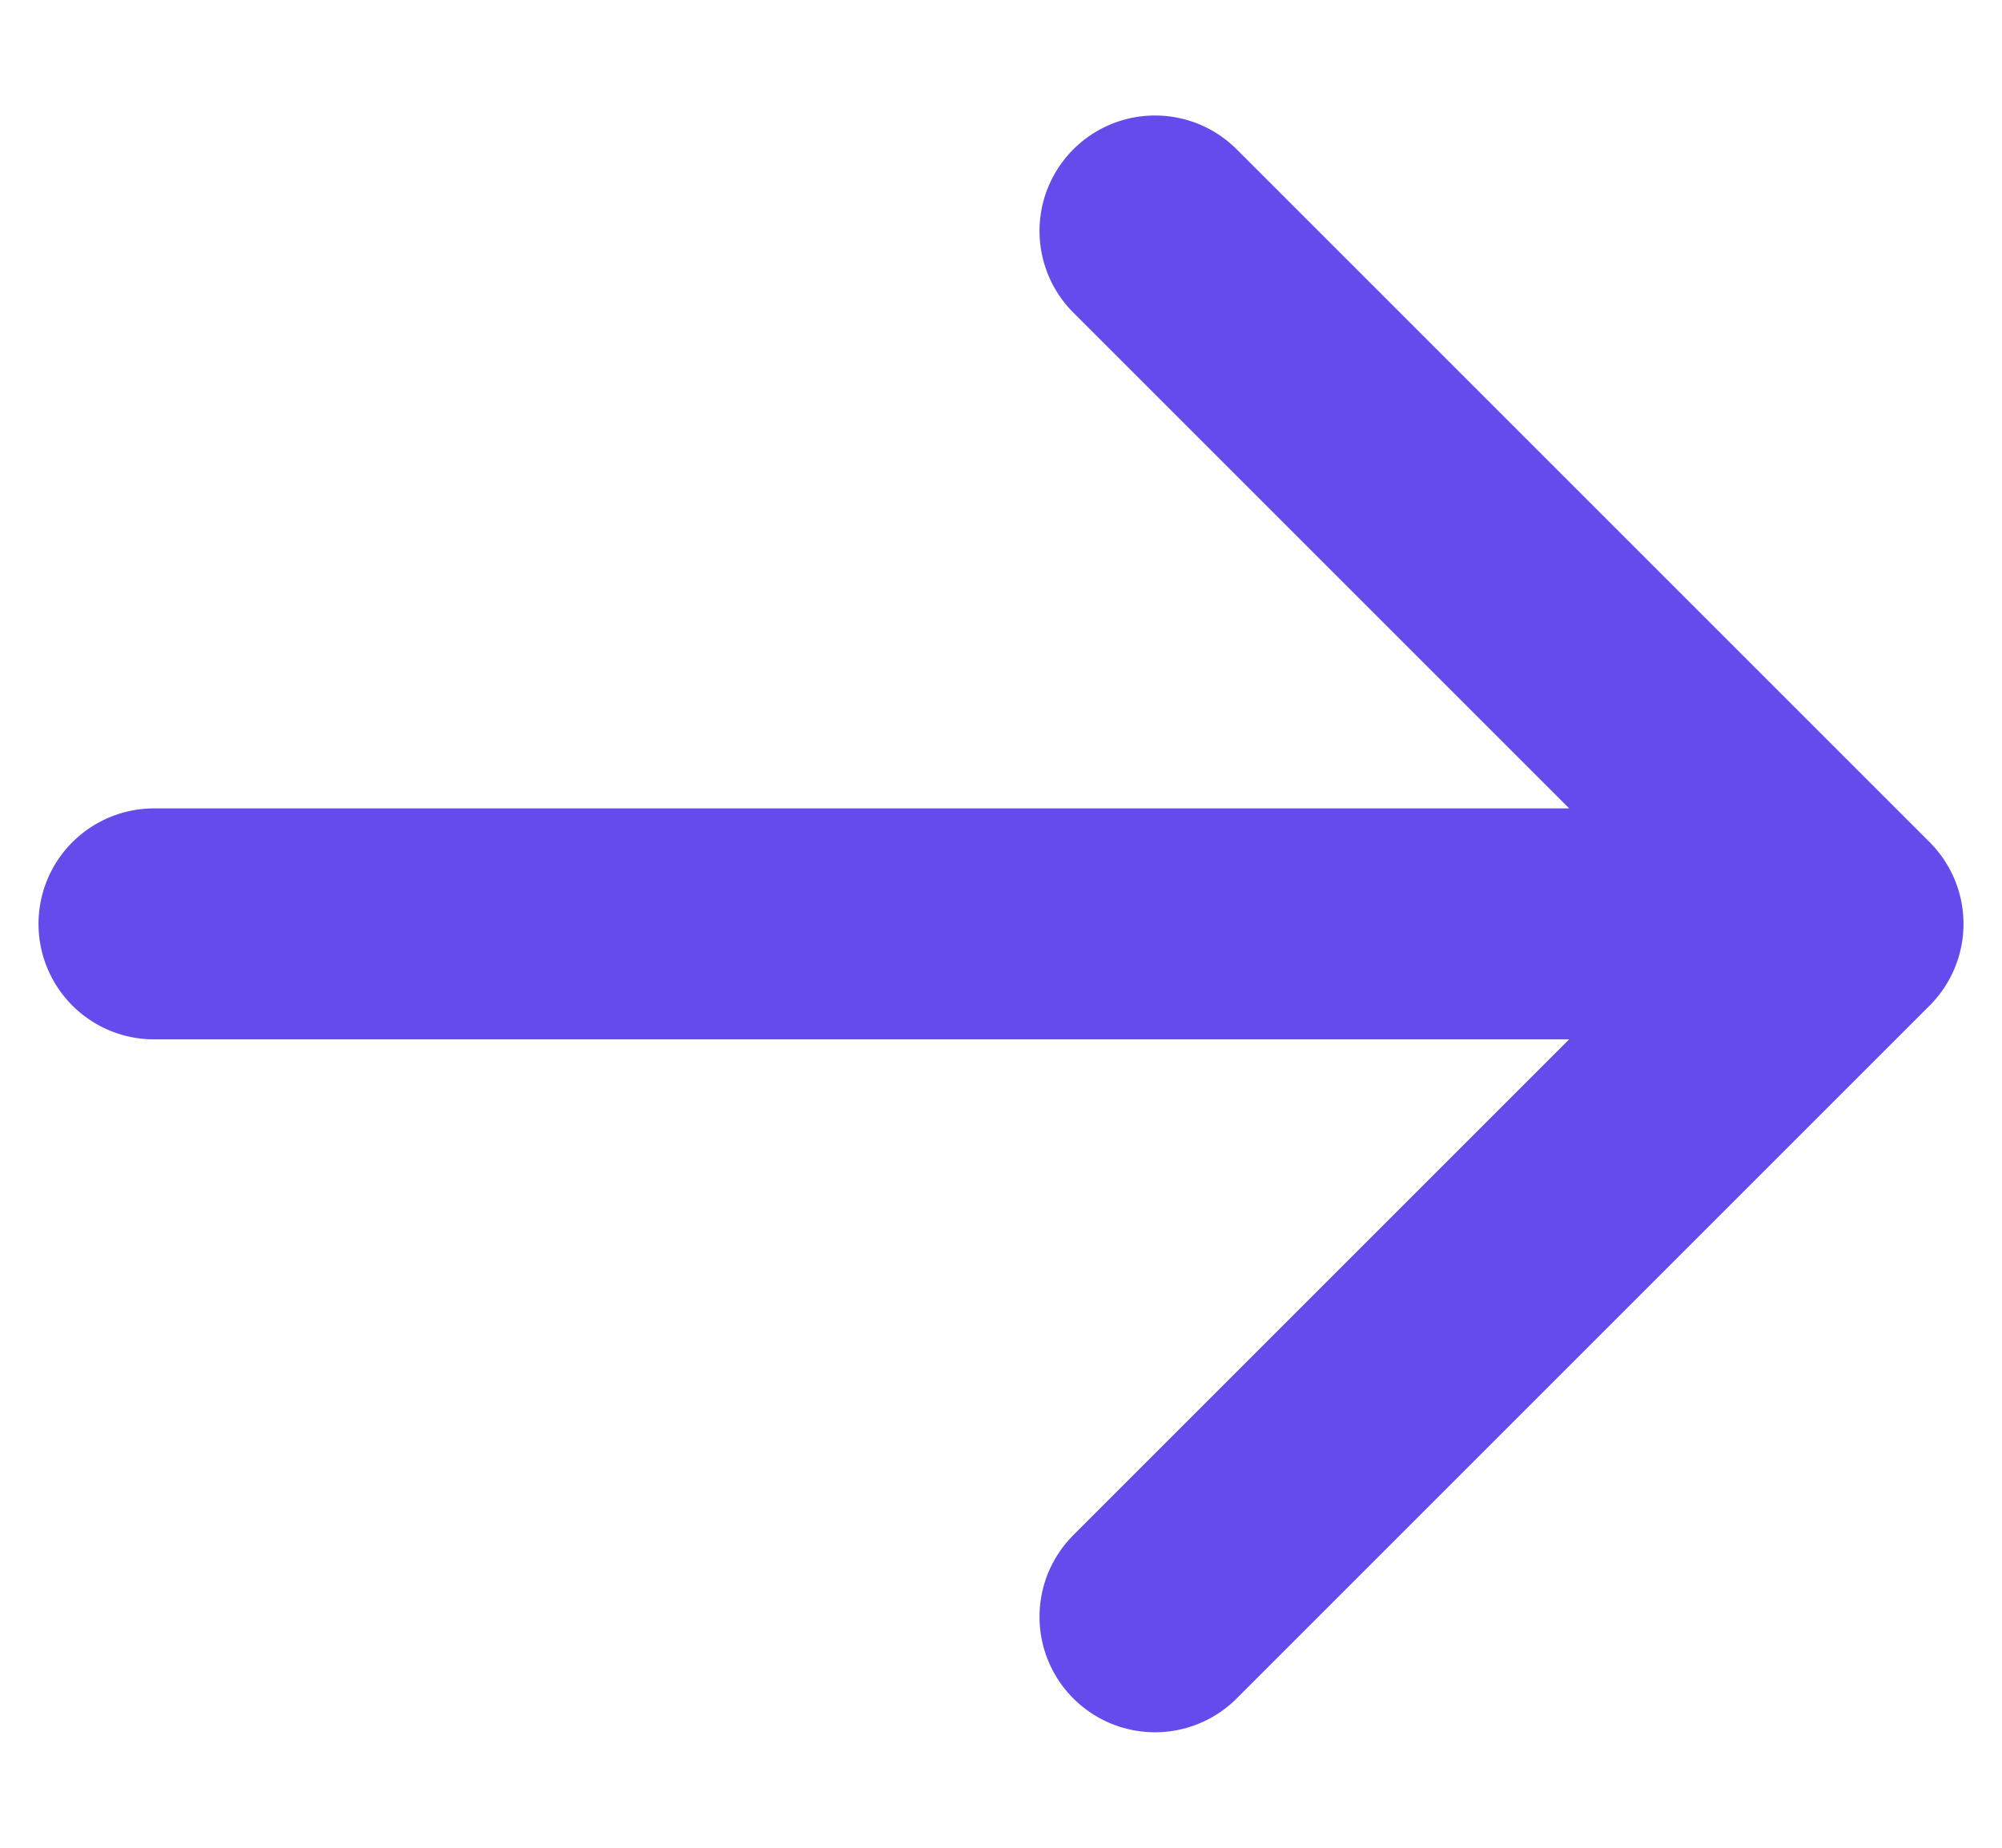 <svg width="13" height="12" viewBox="0 0 13 12" fill="none" xmlns="http://www.w3.org/2000/svg">
<path d="M1 6L12 6M12 6L7.5 1.5M12 6L7.5 10.5" stroke="#654AEC" stroke-width="1.5" stroke-linecap="round" stroke-linejoin="round"/>
</svg>
